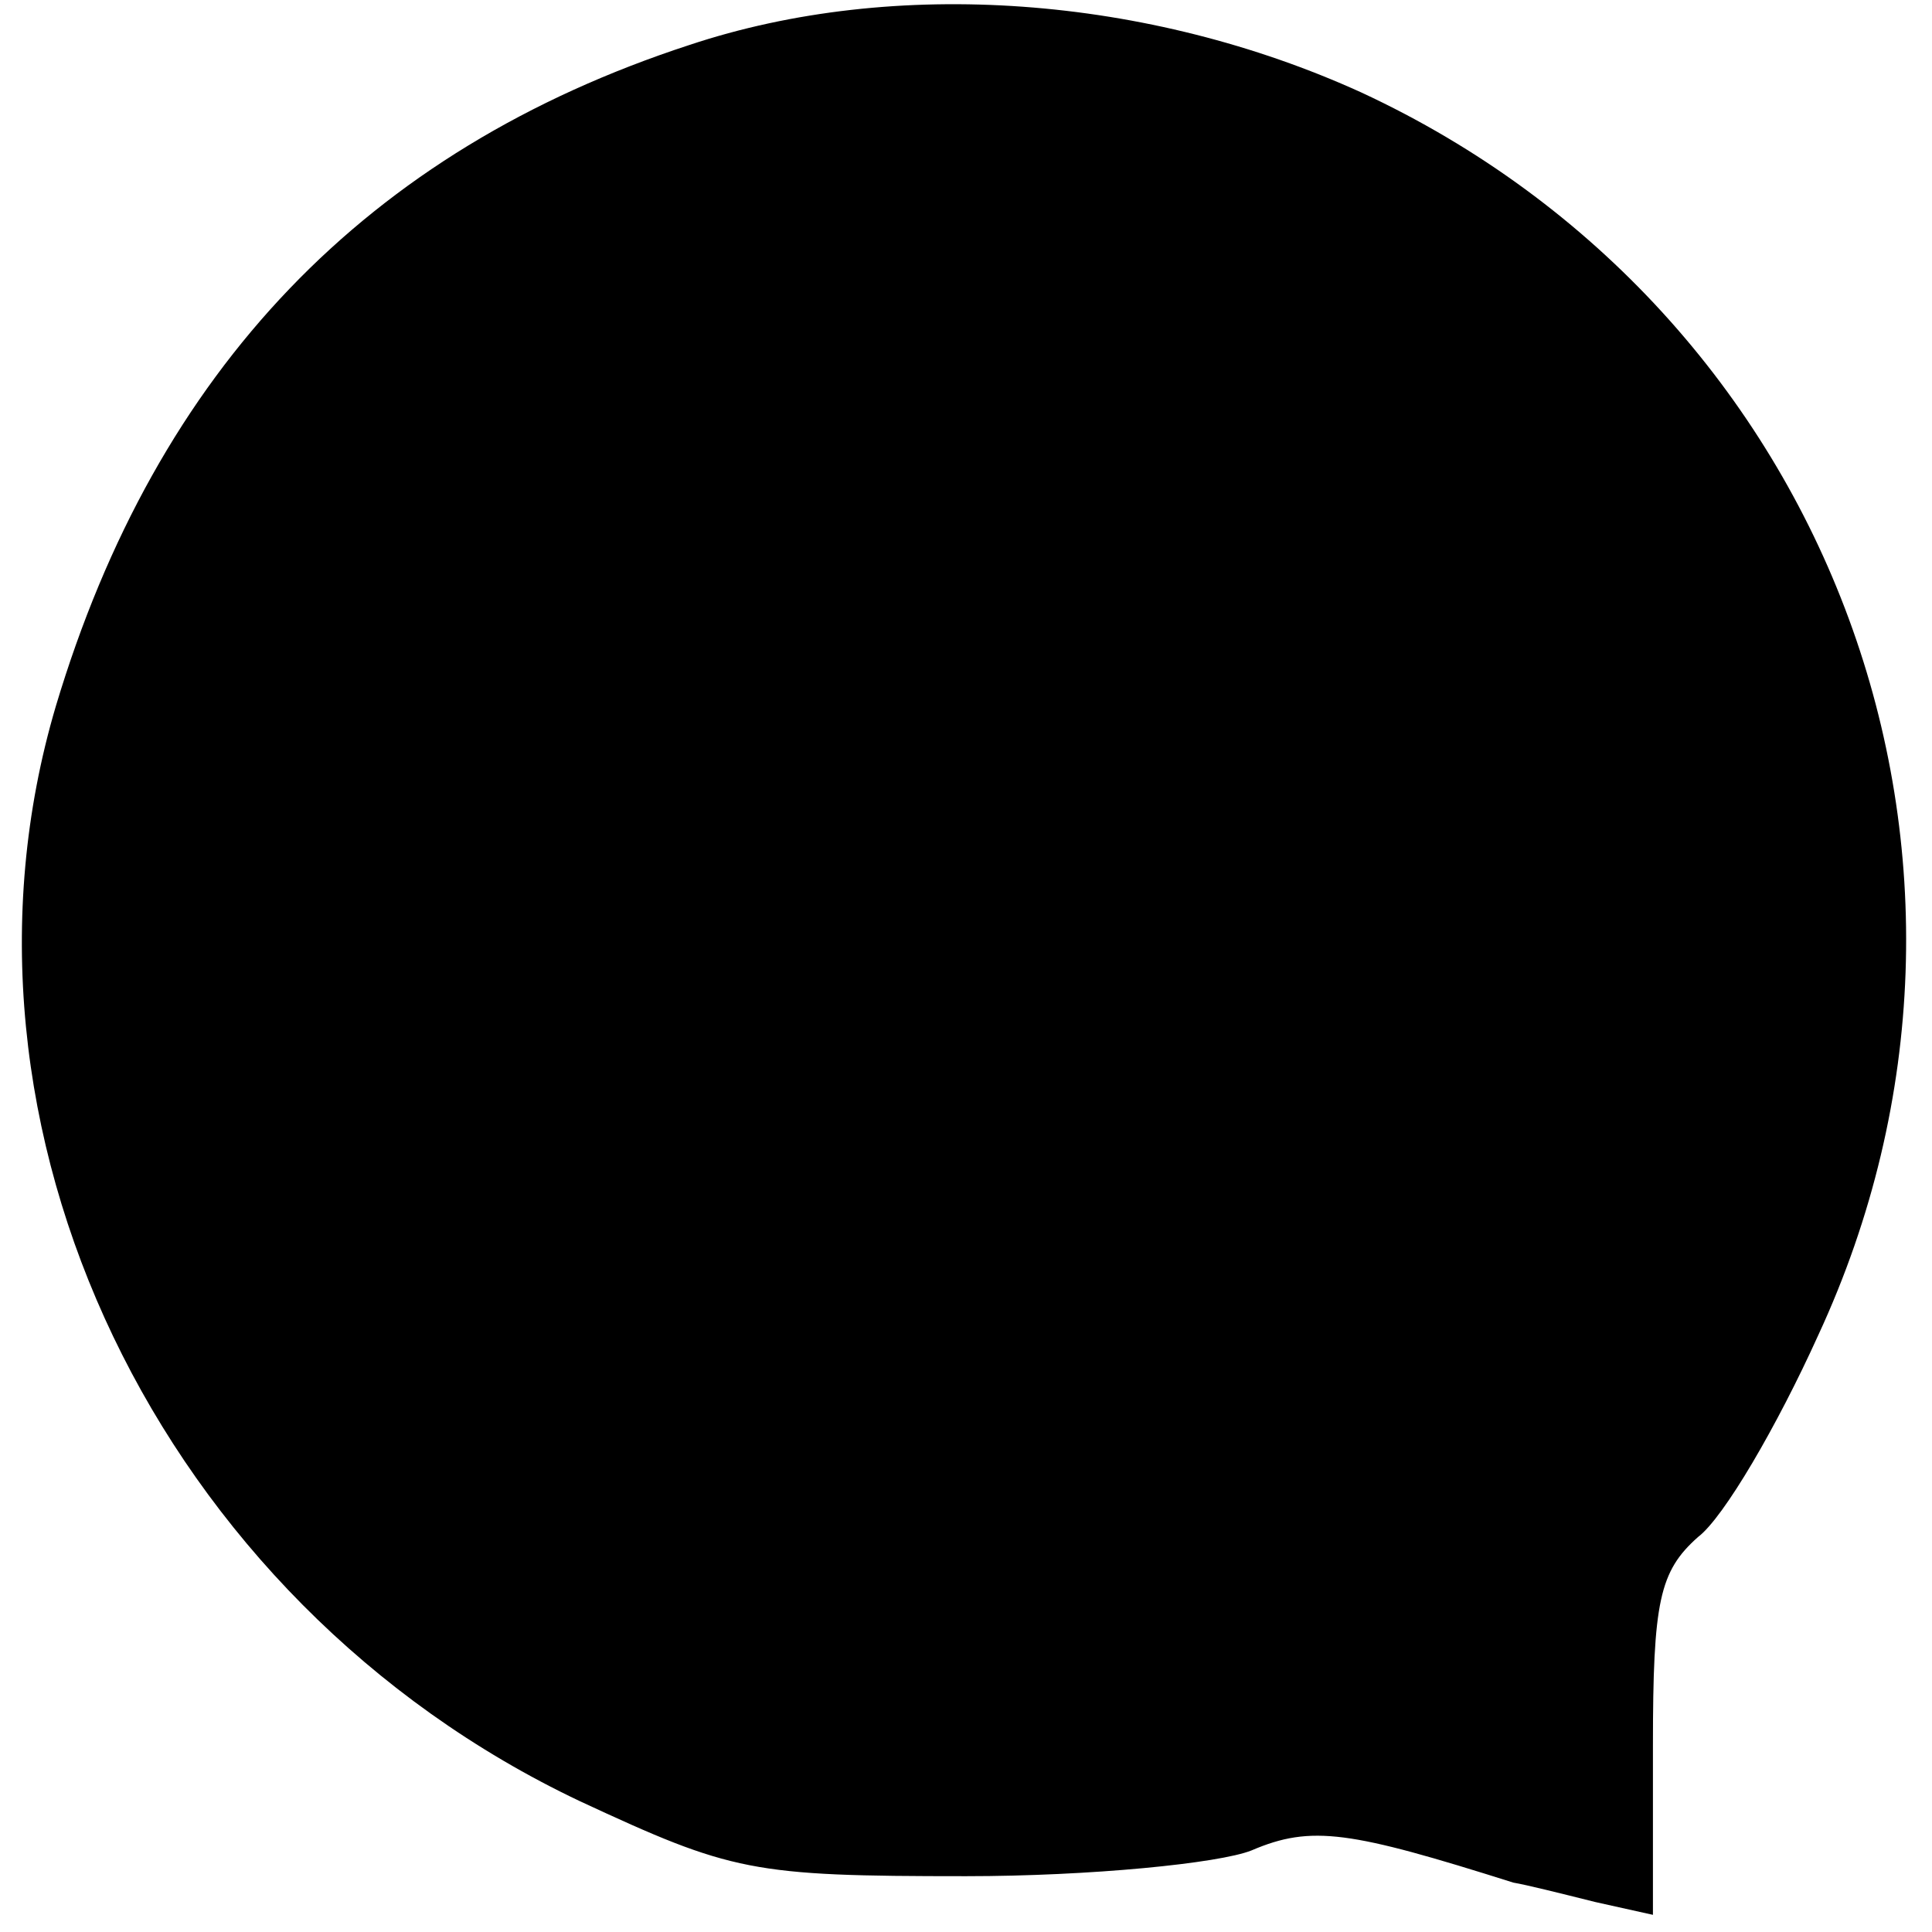 <?xml version="1.0" standalone="no"?>
<!DOCTYPE svg PUBLIC "-//W3C//DTD SVG 20010904//EN"
 "http://www.w3.org/TR/2001/REC-SVG-20010904/DTD/svg10.dtd">
<svg version="1.0" xmlns="http://www.w3.org/2000/svg"
 width="90pt" height="90pt" viewBox="0 0 90 90"
 preserveAspectRatio="xMidYMid meet">
<g transform="translate(0,90) scale(0.1,-0.1)"
fill="#000000" stroke="none">
<path d="M321 879 c-150 -49 -248 -151 -295 -308 -58 -196 48 -417 244 -510
71 -33 80 -35 180 -35 58 0 118 6 133 12 28 12 46 9 122 -15 6 -1 22 -5 38 -9
l27 -6 0 79 c0 67 3 81 21 97 12 9 37 52 56 94 102 220 7 477 -213 579 -99 45
-217 54 -313 22z"/>
</g>
</svg>
